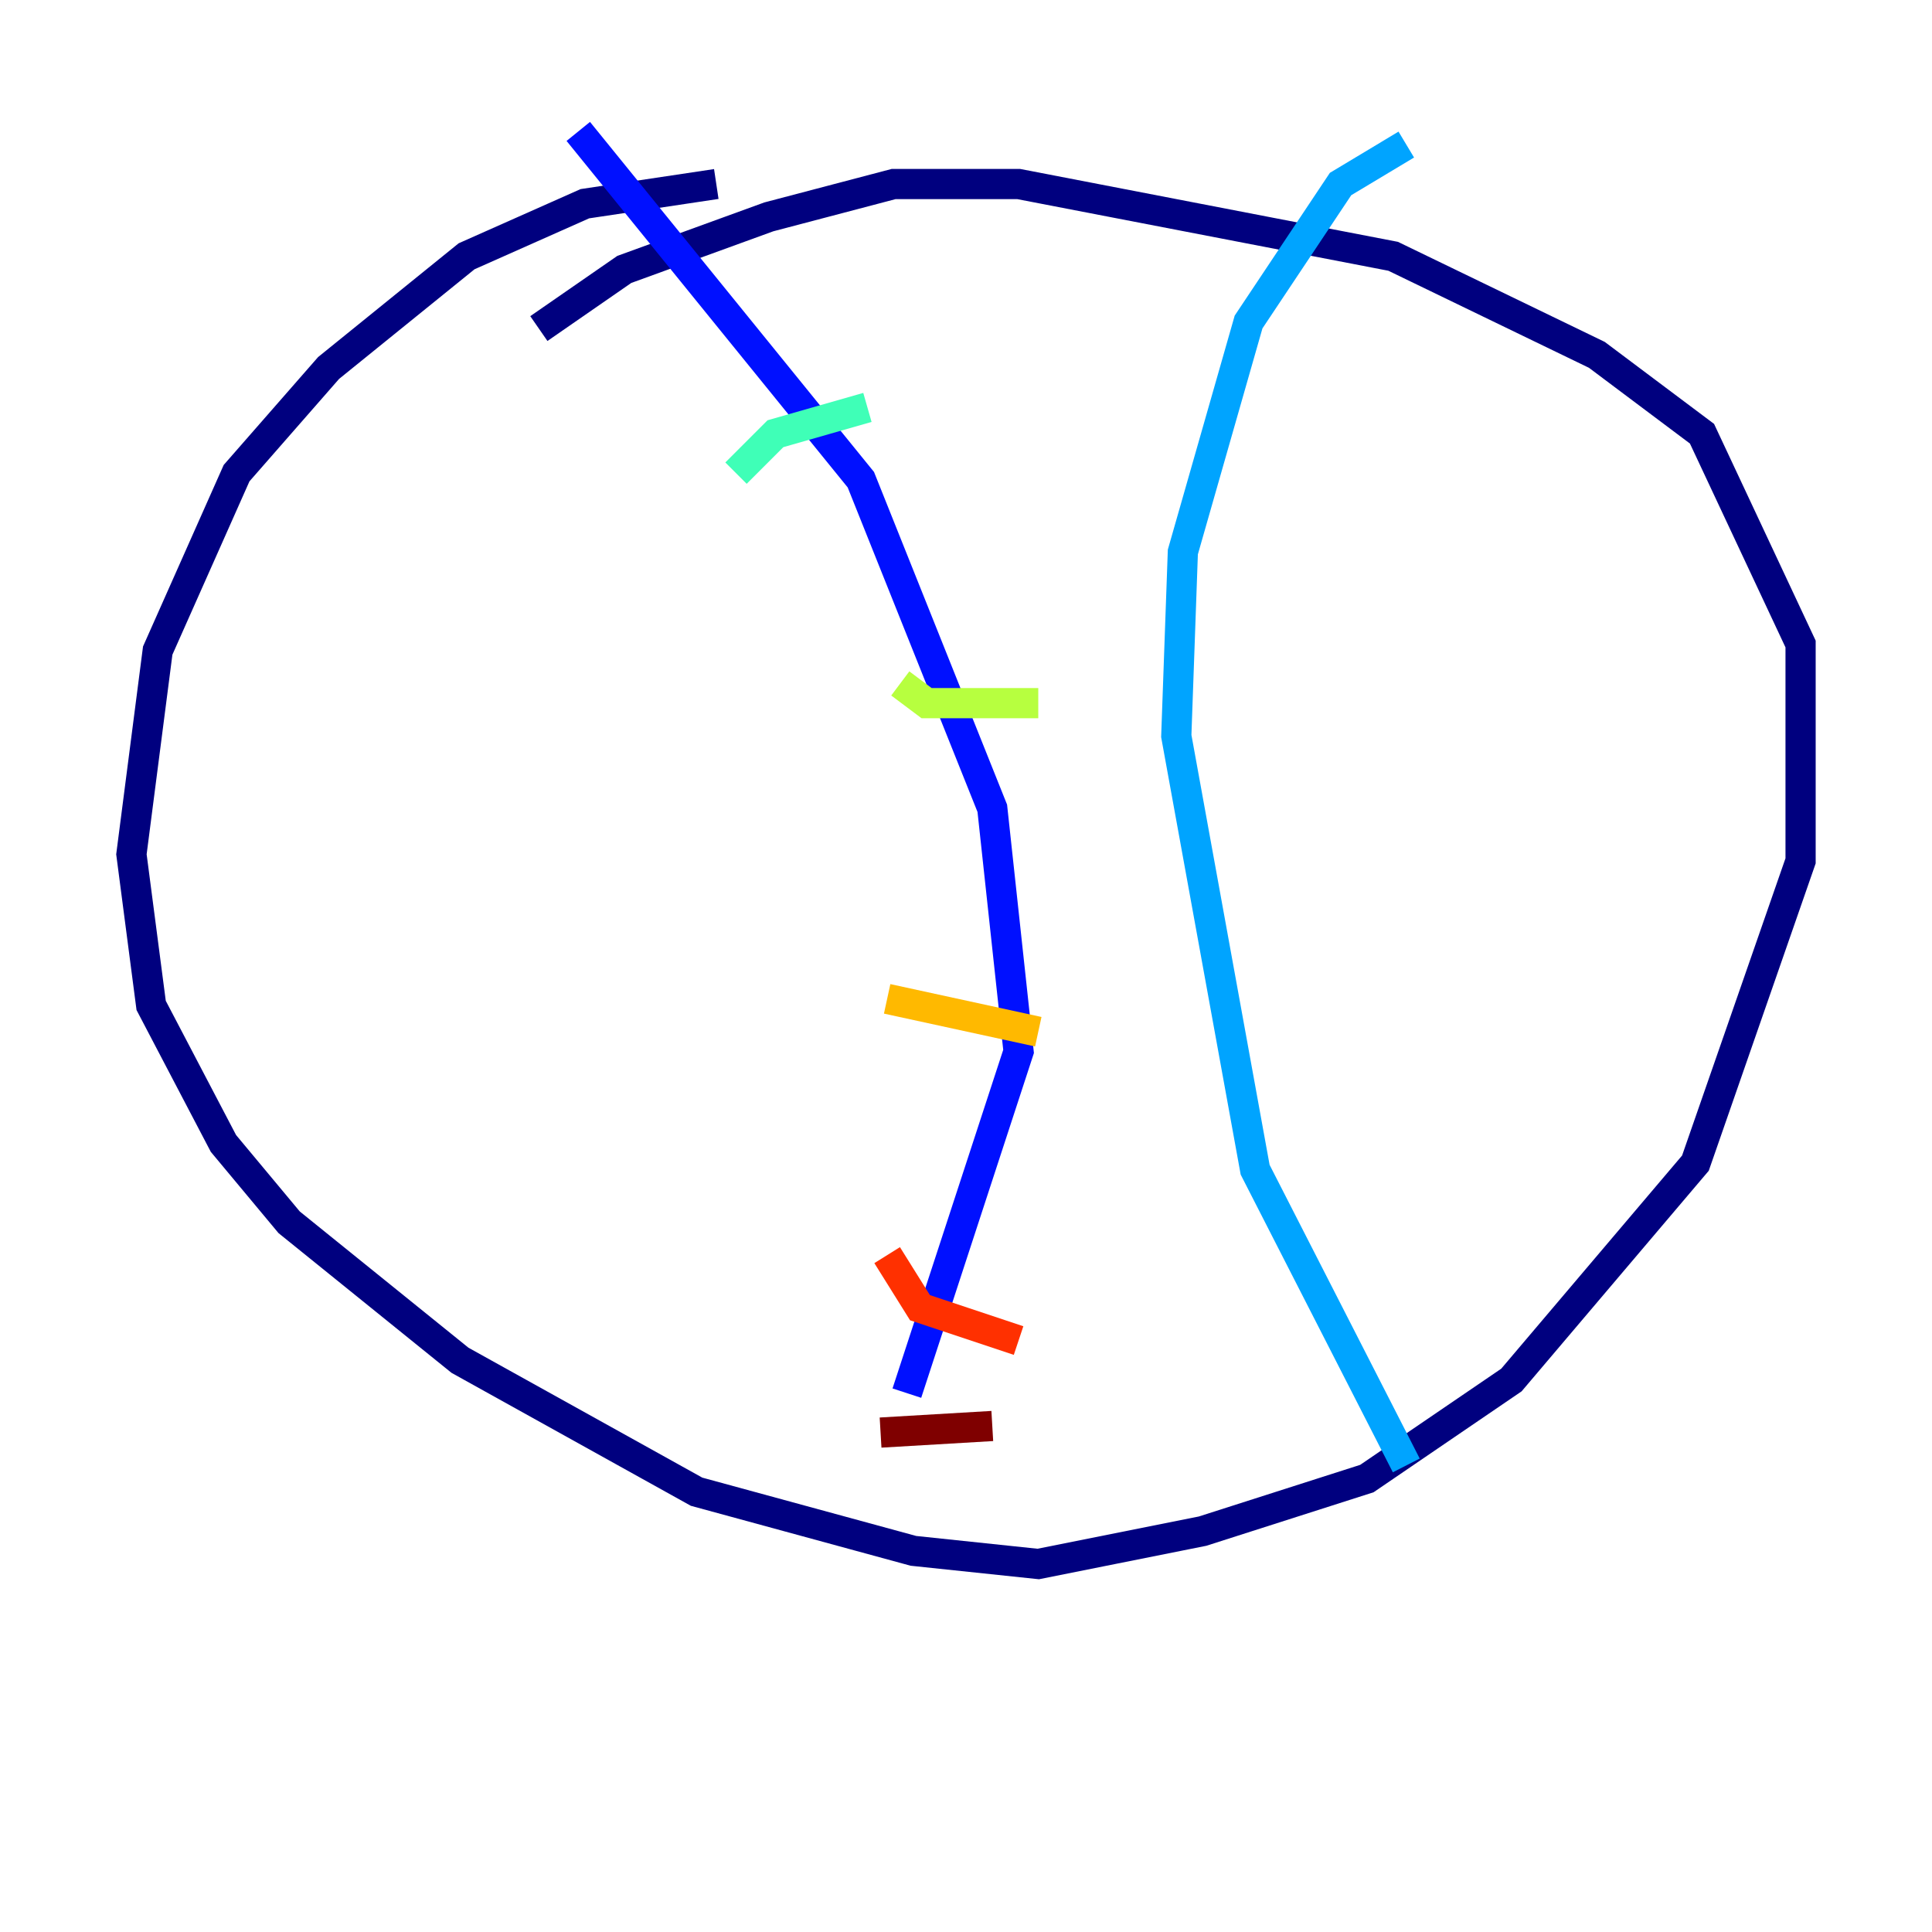 <?xml version="1.0" encoding="utf-8" ?>
<svg baseProfile="tiny" height="128" version="1.2" viewBox="0,0,128,128" width="128" xmlns="http://www.w3.org/2000/svg" xmlns:ev="http://www.w3.org/2001/xml-events" xmlns:xlink="http://www.w3.org/1999/xlink"><defs /><polyline fill="none" points="47.456,12.191 38.748,13.497 30.912,16.98 21.769,24.381 15.674,31.347 10.449,43.102 8.707,56.599 10.014,66.612 14.803,75.755 19.157,80.98 30.476,90.122 46.15,98.83 60.517,102.748 68.789,103.619 79.674,101.442 90.558,97.959 100.136,91.429 112.326,77.061 119.293,57.034 119.293,42.667 112.762,28.735 105.796,23.51 92.299,16.98 67.483,12.191 59.211,12.191 50.939,14.367 41.361,17.85 35.701,21.769" stroke="#00007f" stroke-width="2" /><polyline fill="none" points="38.313,8.707 57.034,31.782 65.742,53.551 67.483,69.66 60.082,92.299" stroke="#0010ff" stroke-width="2" /><polyline fill="none" points="93.17,9.578 88.816,12.191 82.721,21.333 78.367,36.571 77.932,48.762 83.156,77.497 93.17,97.088" stroke="#00a4ff" stroke-width="2" /><polyline fill="none" points="48.762,31.347 51.374,28.735 57.469,26.993" stroke="#3fffb7" stroke-width="2" /><polyline fill="none" points="59.646,45.279 61.388,46.585 68.789,46.585" stroke="#b7ff3f" stroke-width="2" /><polyline fill="none" points="58.776,66.177 68.789,68.354" stroke="#ffb900" stroke-width="2" /><polyline fill="none" points="58.776,83.156 60.952,86.639 67.483,88.816" stroke="#ff3000" stroke-width="2" /><polyline fill="none" points="58.34,94.912 65.742,94.476" stroke="#7f0000" stroke-width="2" /></svg>